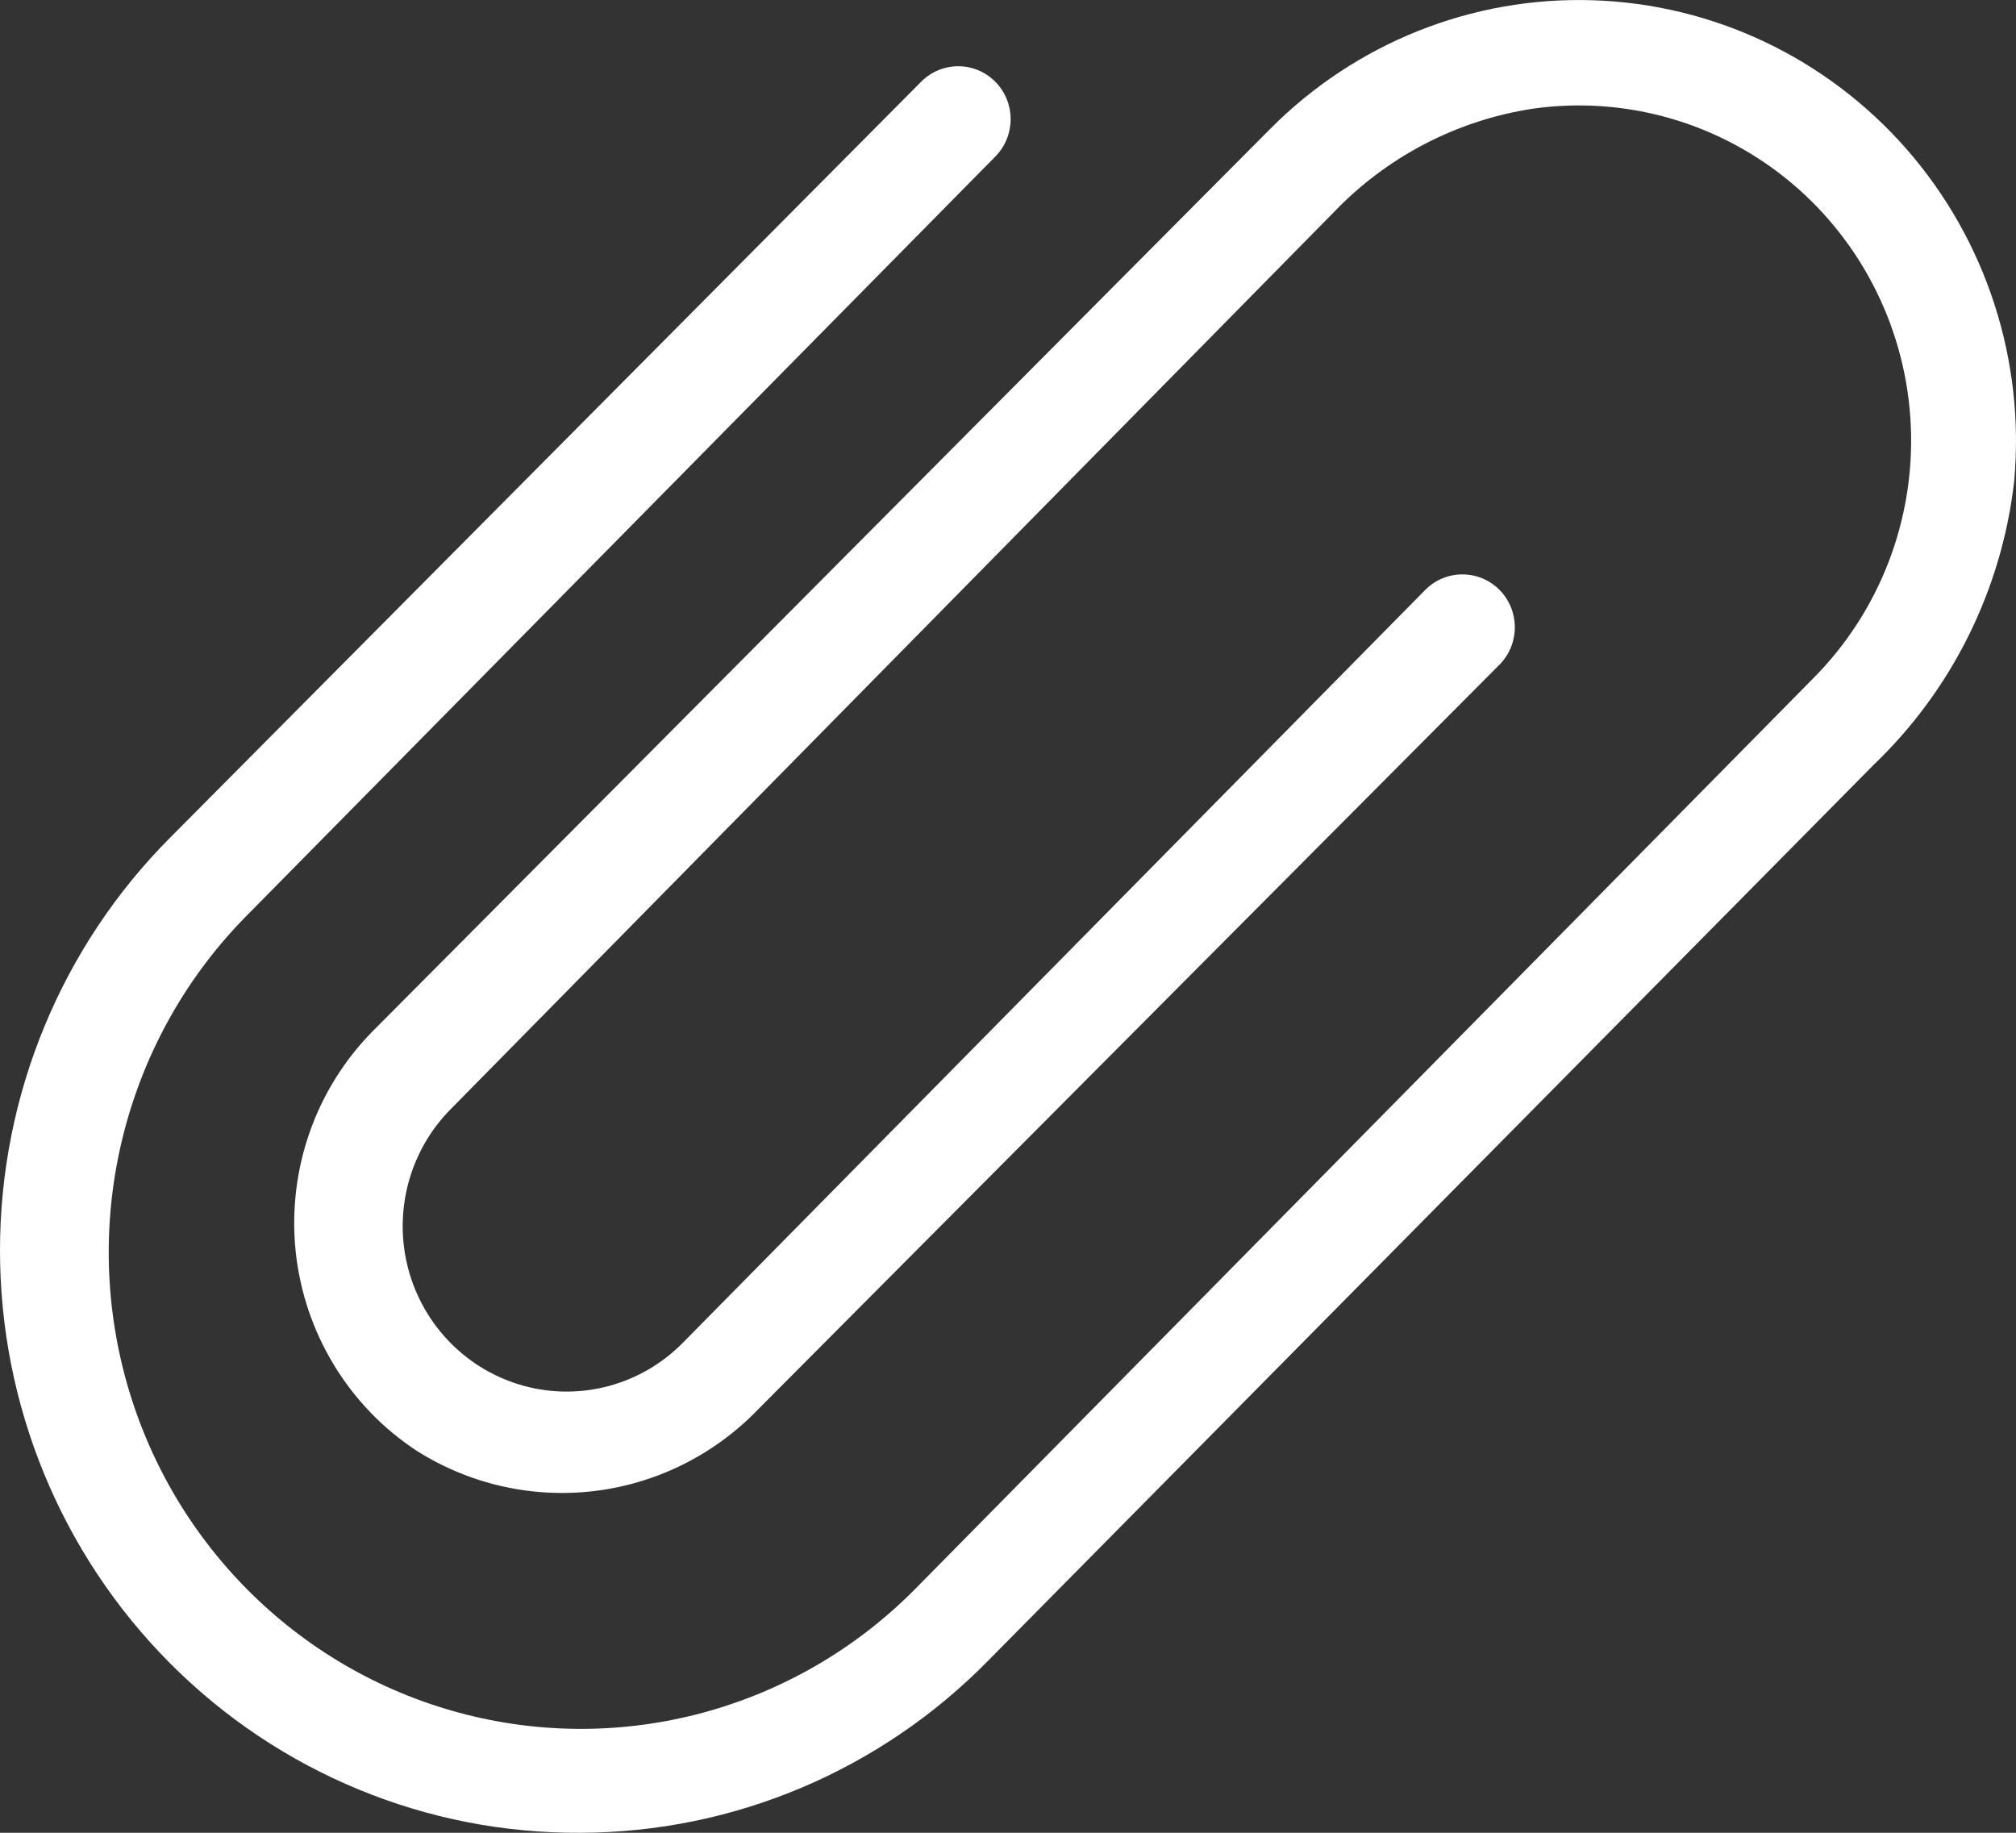 <svg width="33" height="30" viewBox="0 0 33 30" fill="none" xmlns="http://www.w3.org/2000/svg">
<rect x="0" y="0" width="33" height="30" fill="#333333" stroke="none"/>
<path d="M9.504 30C6.988 30.016 4.569 29.018 2.785 27.227C1 25.436 -0.002 23 3.79202e-06 20.46C0.002 17.921 1.009 15.487 2.797 13.699L15.078 1.338C15.414 1 15.957 1 16.292 1.338C16.627 1.676 16.627 2.224 16.292 2.563L4.044 14.982C2.091 16.952 1.329 19.825 2.043 22.517C2.758 25.209 4.842 27.312 7.509 28.033C10.177 28.755 13.023 27.985 14.976 26.014L29.684 11.1C30.767 10.01 31.346 8.511 31.278 6.969C31.21 5.428 30.502 3.986 29.328 2.998C28.153 2.01 26.621 1.567 25.106 1.777C23.854 1.964 22.698 2.565 21.821 3.486L7.375 18.158C6.698 18.843 6.435 19.841 6.684 20.775C6.934 21.709 7.658 22.438 8.585 22.687C9.511 22.936 10.498 22.667 11.175 21.982L23.331 9.655C23.666 9.318 24.209 9.318 24.545 9.655C24.88 9.994 24.88 10.542 24.545 10.88L12.411 23.068C11.698 23.809 10.754 24.281 9.738 24.405C8.721 24.529 7.693 24.298 6.825 23.75C5.71 23.02 4.981 21.82 4.84 20.486C4.701 19.152 5.165 17.825 6.104 16.876L20.79 2.112C22.187 0.704 24.097 -0.059 26.07 0.004C28.042 0.066 29.901 0.948 31.208 2.44C32.515 3.934 33.152 5.905 32.969 7.888C32.765 9.651 31.955 11.286 30.68 12.509L16.177 27.181C14.413 28.979 12.012 29.994 9.504 30Z" fill="white"/>
</svg>
